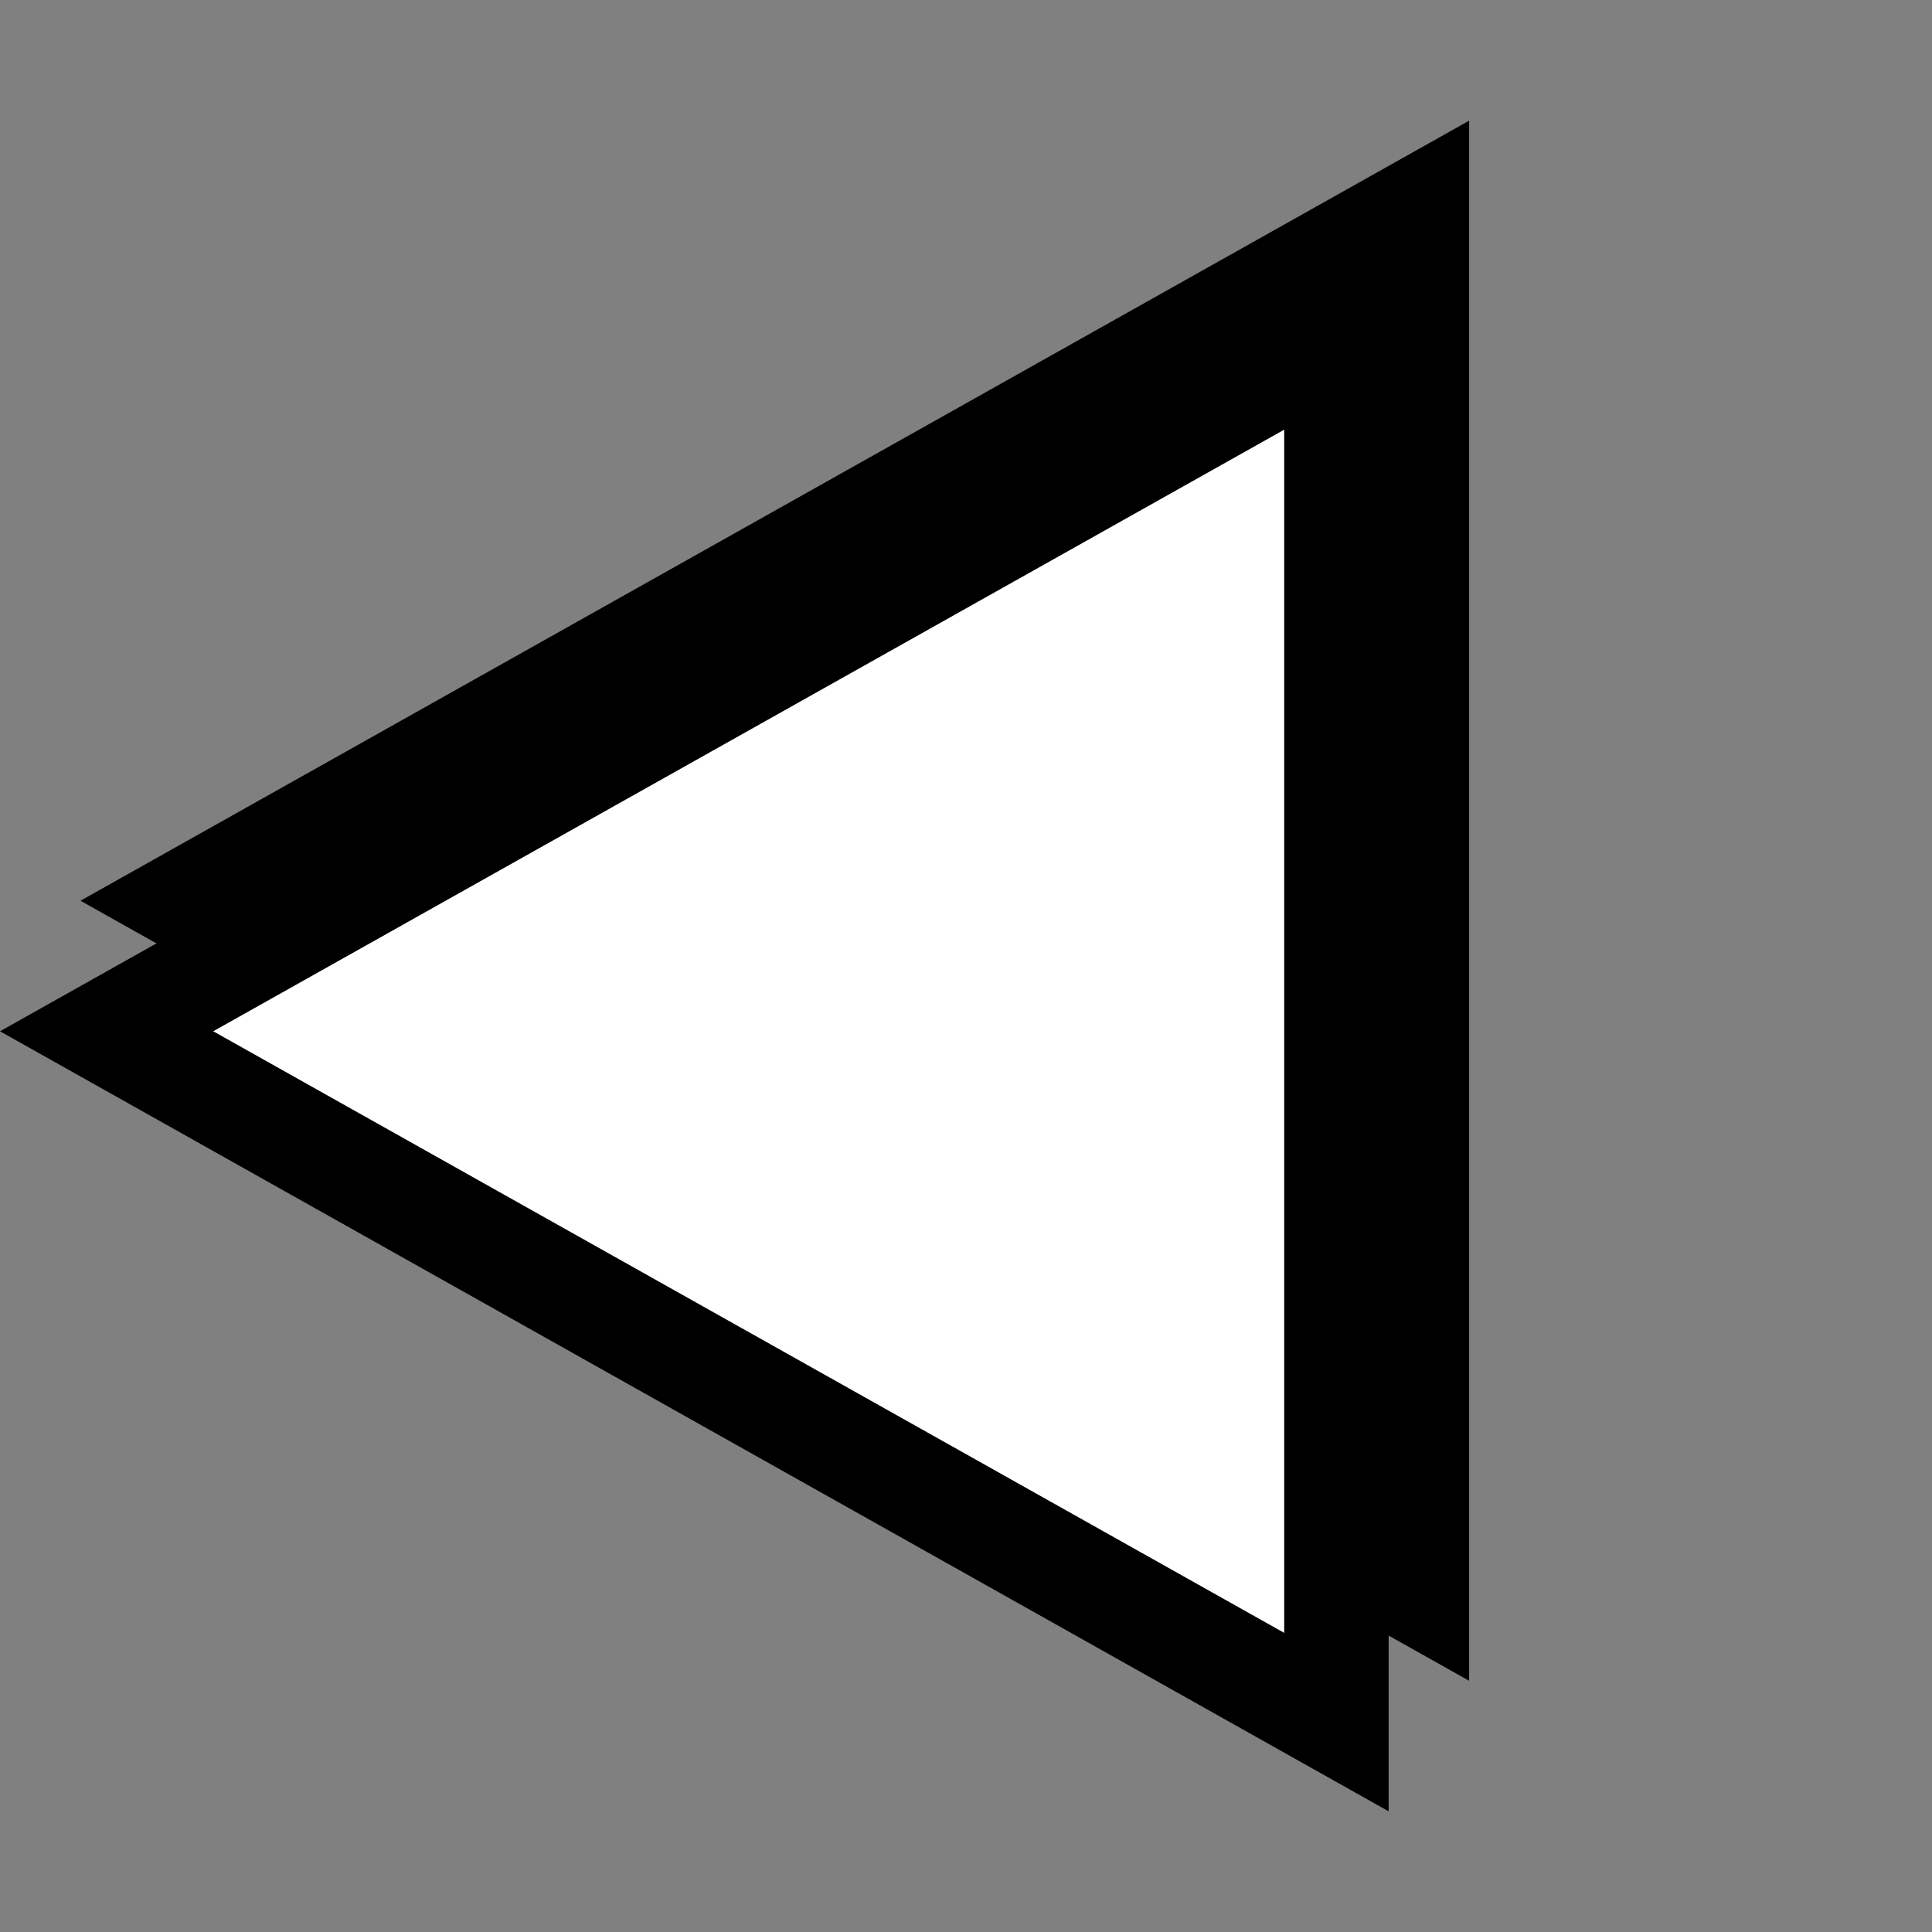 <svg width="74" height="74" viewBox="0 0 74 74" fill="none" xmlns="http://www.w3.org/2000/svg">
<rect x="0" y="0" width="74" height="74" fill="#808080" stroke="none"/>
<path d="M3.083 34.5L56.271 4.622L56.271 64.378L3.083 34.5Z" fill="black"/>
<path d="M51.188 65.96L4.084 39.5L51.188 13.04L51.188 65.96Z" fill="white" stroke="black" stroke-width="4"/>
</svg>
